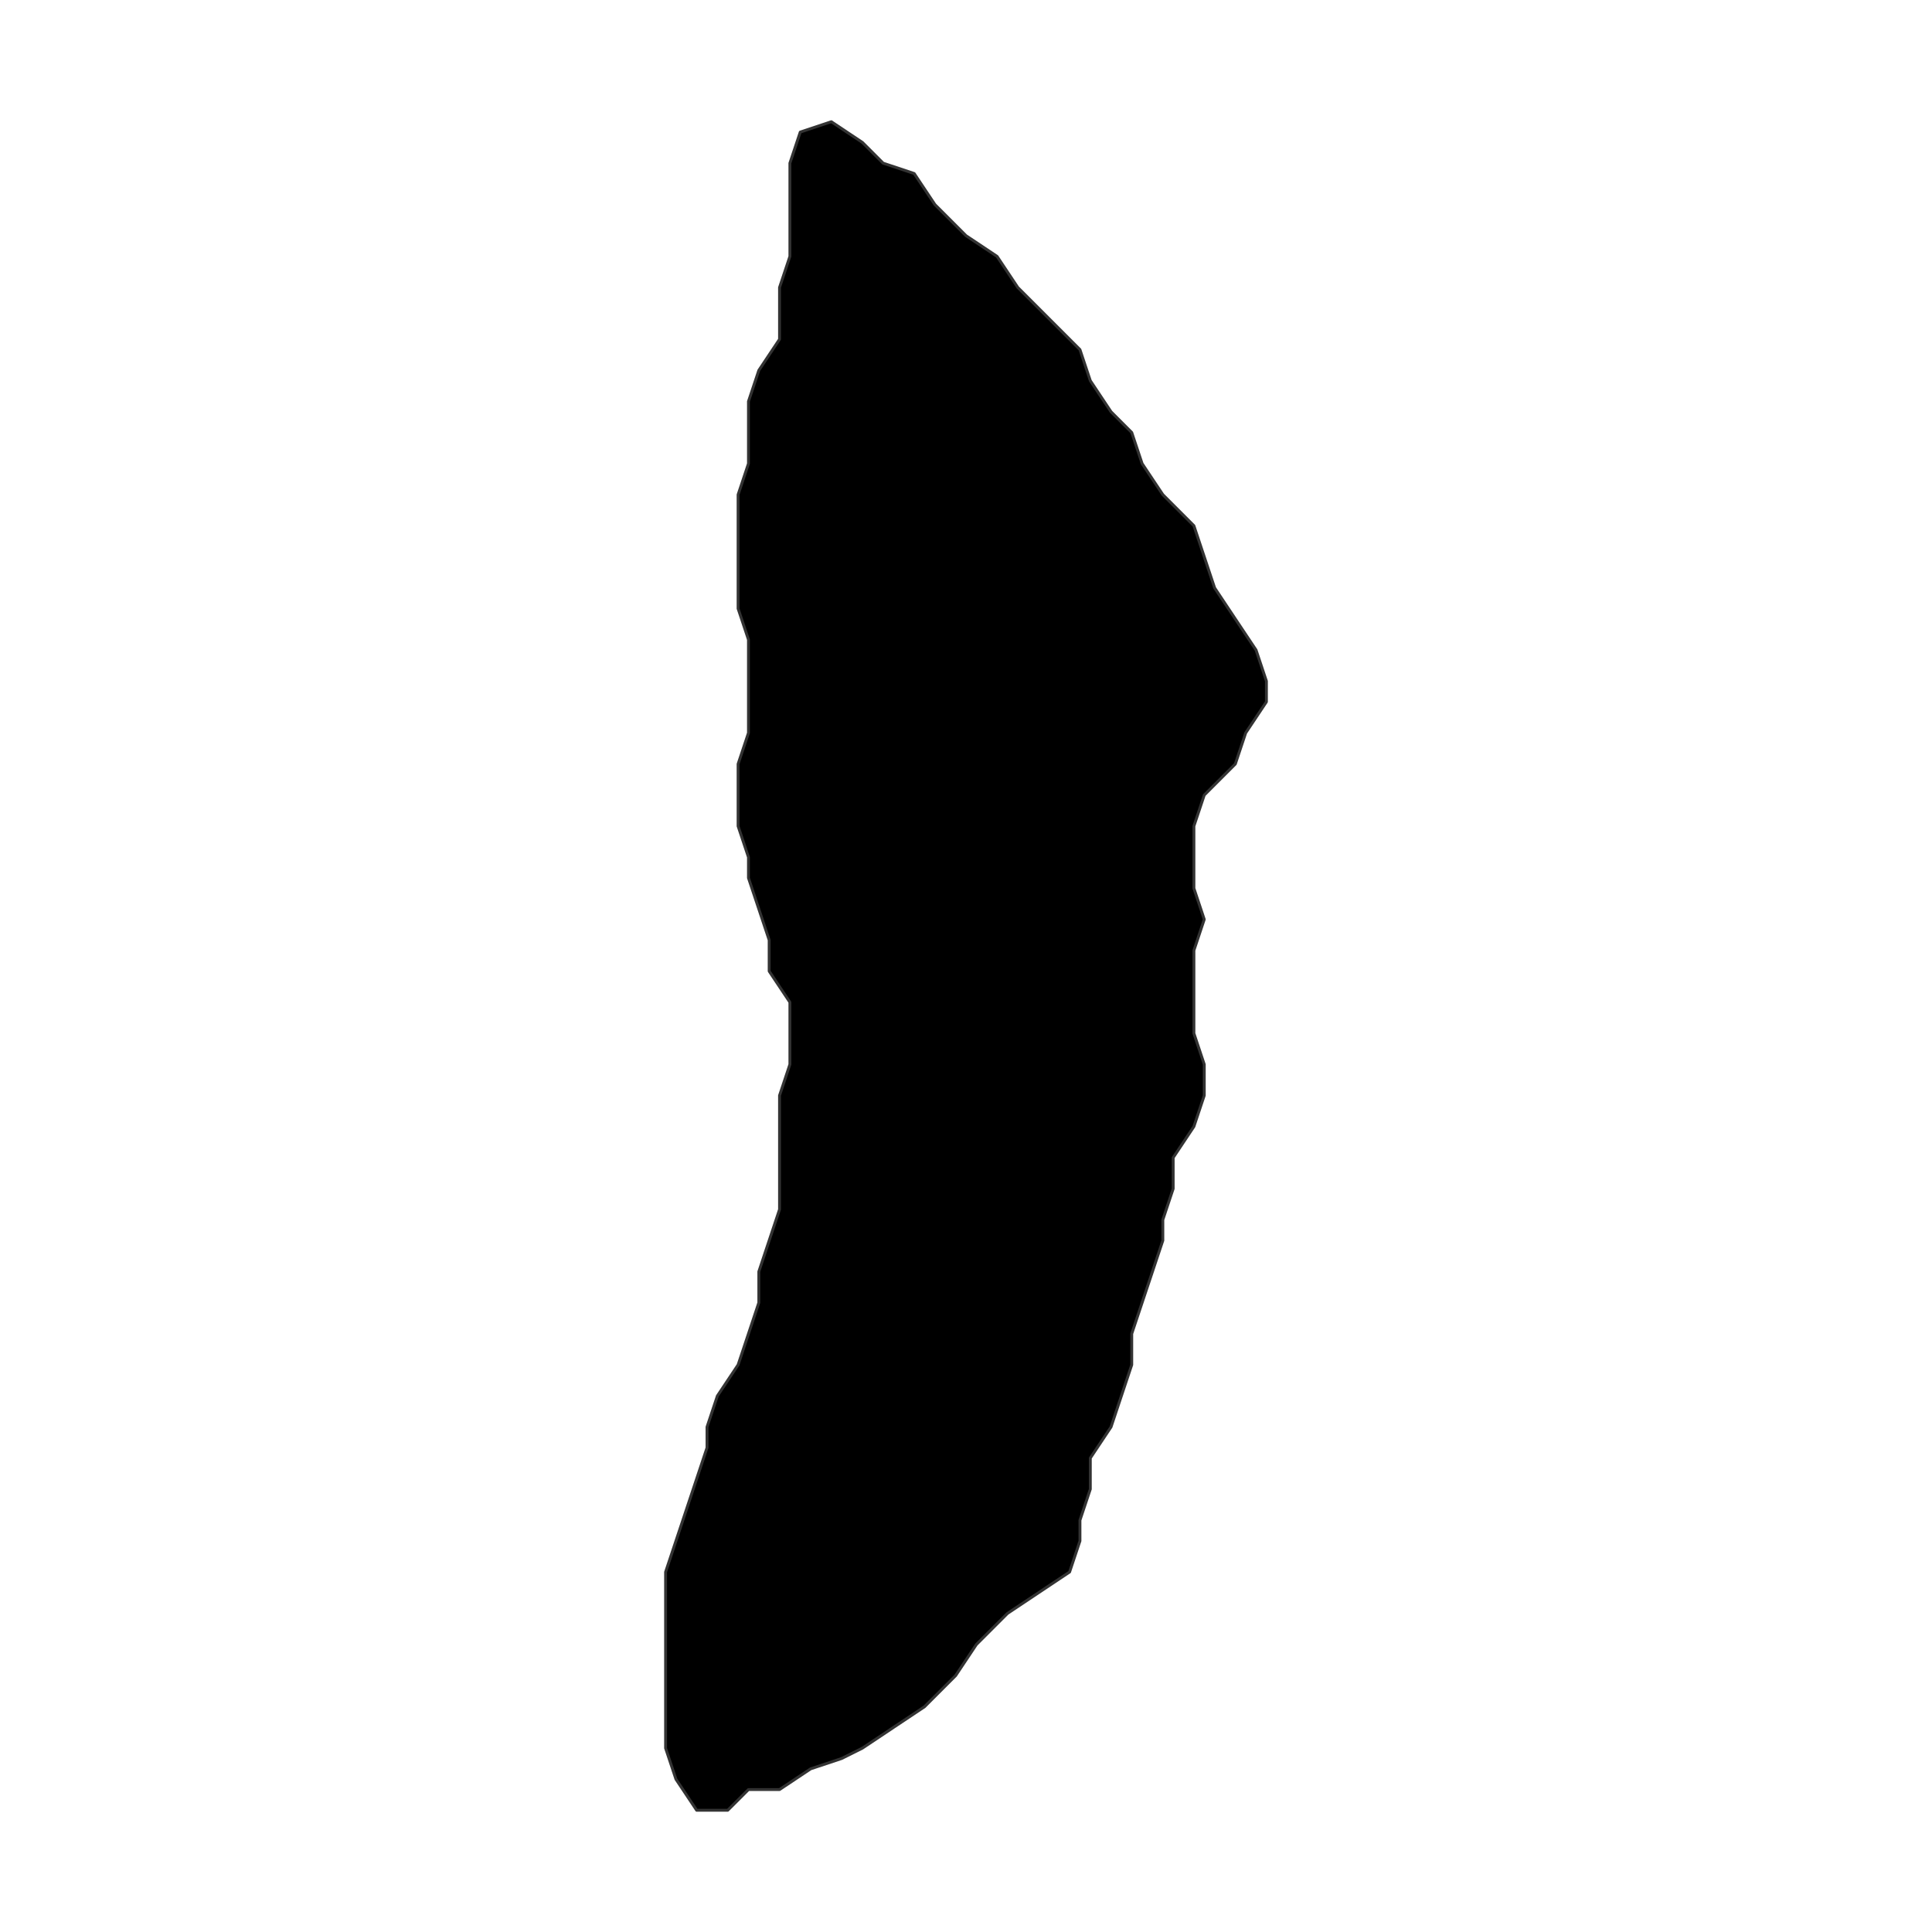 <?xml version="1.0" encoding="UTF-8"?>
<svg xmlns="http://www.w3.org/2000/svg" xmlns:xlink="http://www.w3.org/1999/xlink" width="504pt" height="504pt" viewBox="0 0 504 504" version="1.1">
<g id="surface160">
<rect x="0" y="0" width="504" height="504" style="fill:rgb(100%,100%,100%);fill-opacity:1;stroke:none;"/>
<path style="fill-rule:nonzero;fill:rgb(0%,0%,0%);fill-opacity:1;stroke-width:0.75;stroke-linecap:round;stroke-linejoin:round;stroke:rgb(20%,20%,20%);stroke-opacity:1;stroke-miterlimit:10;" d="M 189.844 472.246 L 181.738 472.246 L 176.332 464.141 L 173.629 456.035 L 173.629 410.094 L 176.332 401.984 L 179.035 393.879 L 181.738 385.77 L 184.438 377.664 L 184.438 372.258 L 187.141 364.152 L 192.547 356.043 L 195.25 347.938 L 197.953 339.828 L 197.953 331.723 L 200.652 323.613 L 203.355 315.508 L 203.355 285.781 L 206.059 277.672 L 206.059 261.457 L 200.652 253.352 L 200.652 245.242 L 197.953 237.137 L 195.25 229.031 L 195.25 223.625 L 192.547 215.516 L 192.547 199.301 L 195.25 191.195 L 195.25 166.875 L 192.547 158.766 L 192.547 129.039 L 195.25 120.934 L 195.25 104.719 L 197.953 96.609 L 203.355 88.504 L 203.355 74.992 L 206.059 66.883 L 206.059 42.562 L 208.762 34.453 L 216.867 31.754 L 224.977 37.156 L 230.379 42.562 L 238.488 45.266 L 243.895 53.371 L 252 61.48 L 260.105 66.883 L 265.512 74.992 L 273.621 83.098 L 281.727 91.207 L 284.43 99.312 L 289.836 107.422 L 295.238 112.824 L 297.941 120.934 L 303.348 129.039 L 311.453 137.148 L 316.859 153.359 L 322.262 161.469 L 327.668 169.574 L 330.371 177.684 L 330.371 183.09 L 324.965 191.195 L 322.262 199.301 L 314.156 207.41 L 311.453 215.516 L 311.453 231.73 L 314.156 239.84 L 311.453 247.945 L 311.453 269.566 L 314.156 277.672 L 314.156 285.781 L 311.453 293.887 L 306.047 301.996 L 306.047 310.102 L 303.348 318.211 L 303.348 323.613 L 300.645 331.723 L 297.941 339.828 L 295.238 347.938 L 295.238 356.043 L 292.535 364.152 L 289.836 372.258 L 284.43 380.367 L 284.43 388.473 L 281.727 396.578 L 281.727 401.984 L 279.023 410.094 L 270.918 415.496 L 262.809 420.902 L 254.703 429.008 L 249.297 437.117 L 241.191 445.223 L 233.082 450.629 L 224.977 456.035 L 219.57 458.734 L 211.465 461.438 L 203.355 466.844 L 195.25 466.844 Z M 189.844 472.246 "/>
</g>
</svg>
